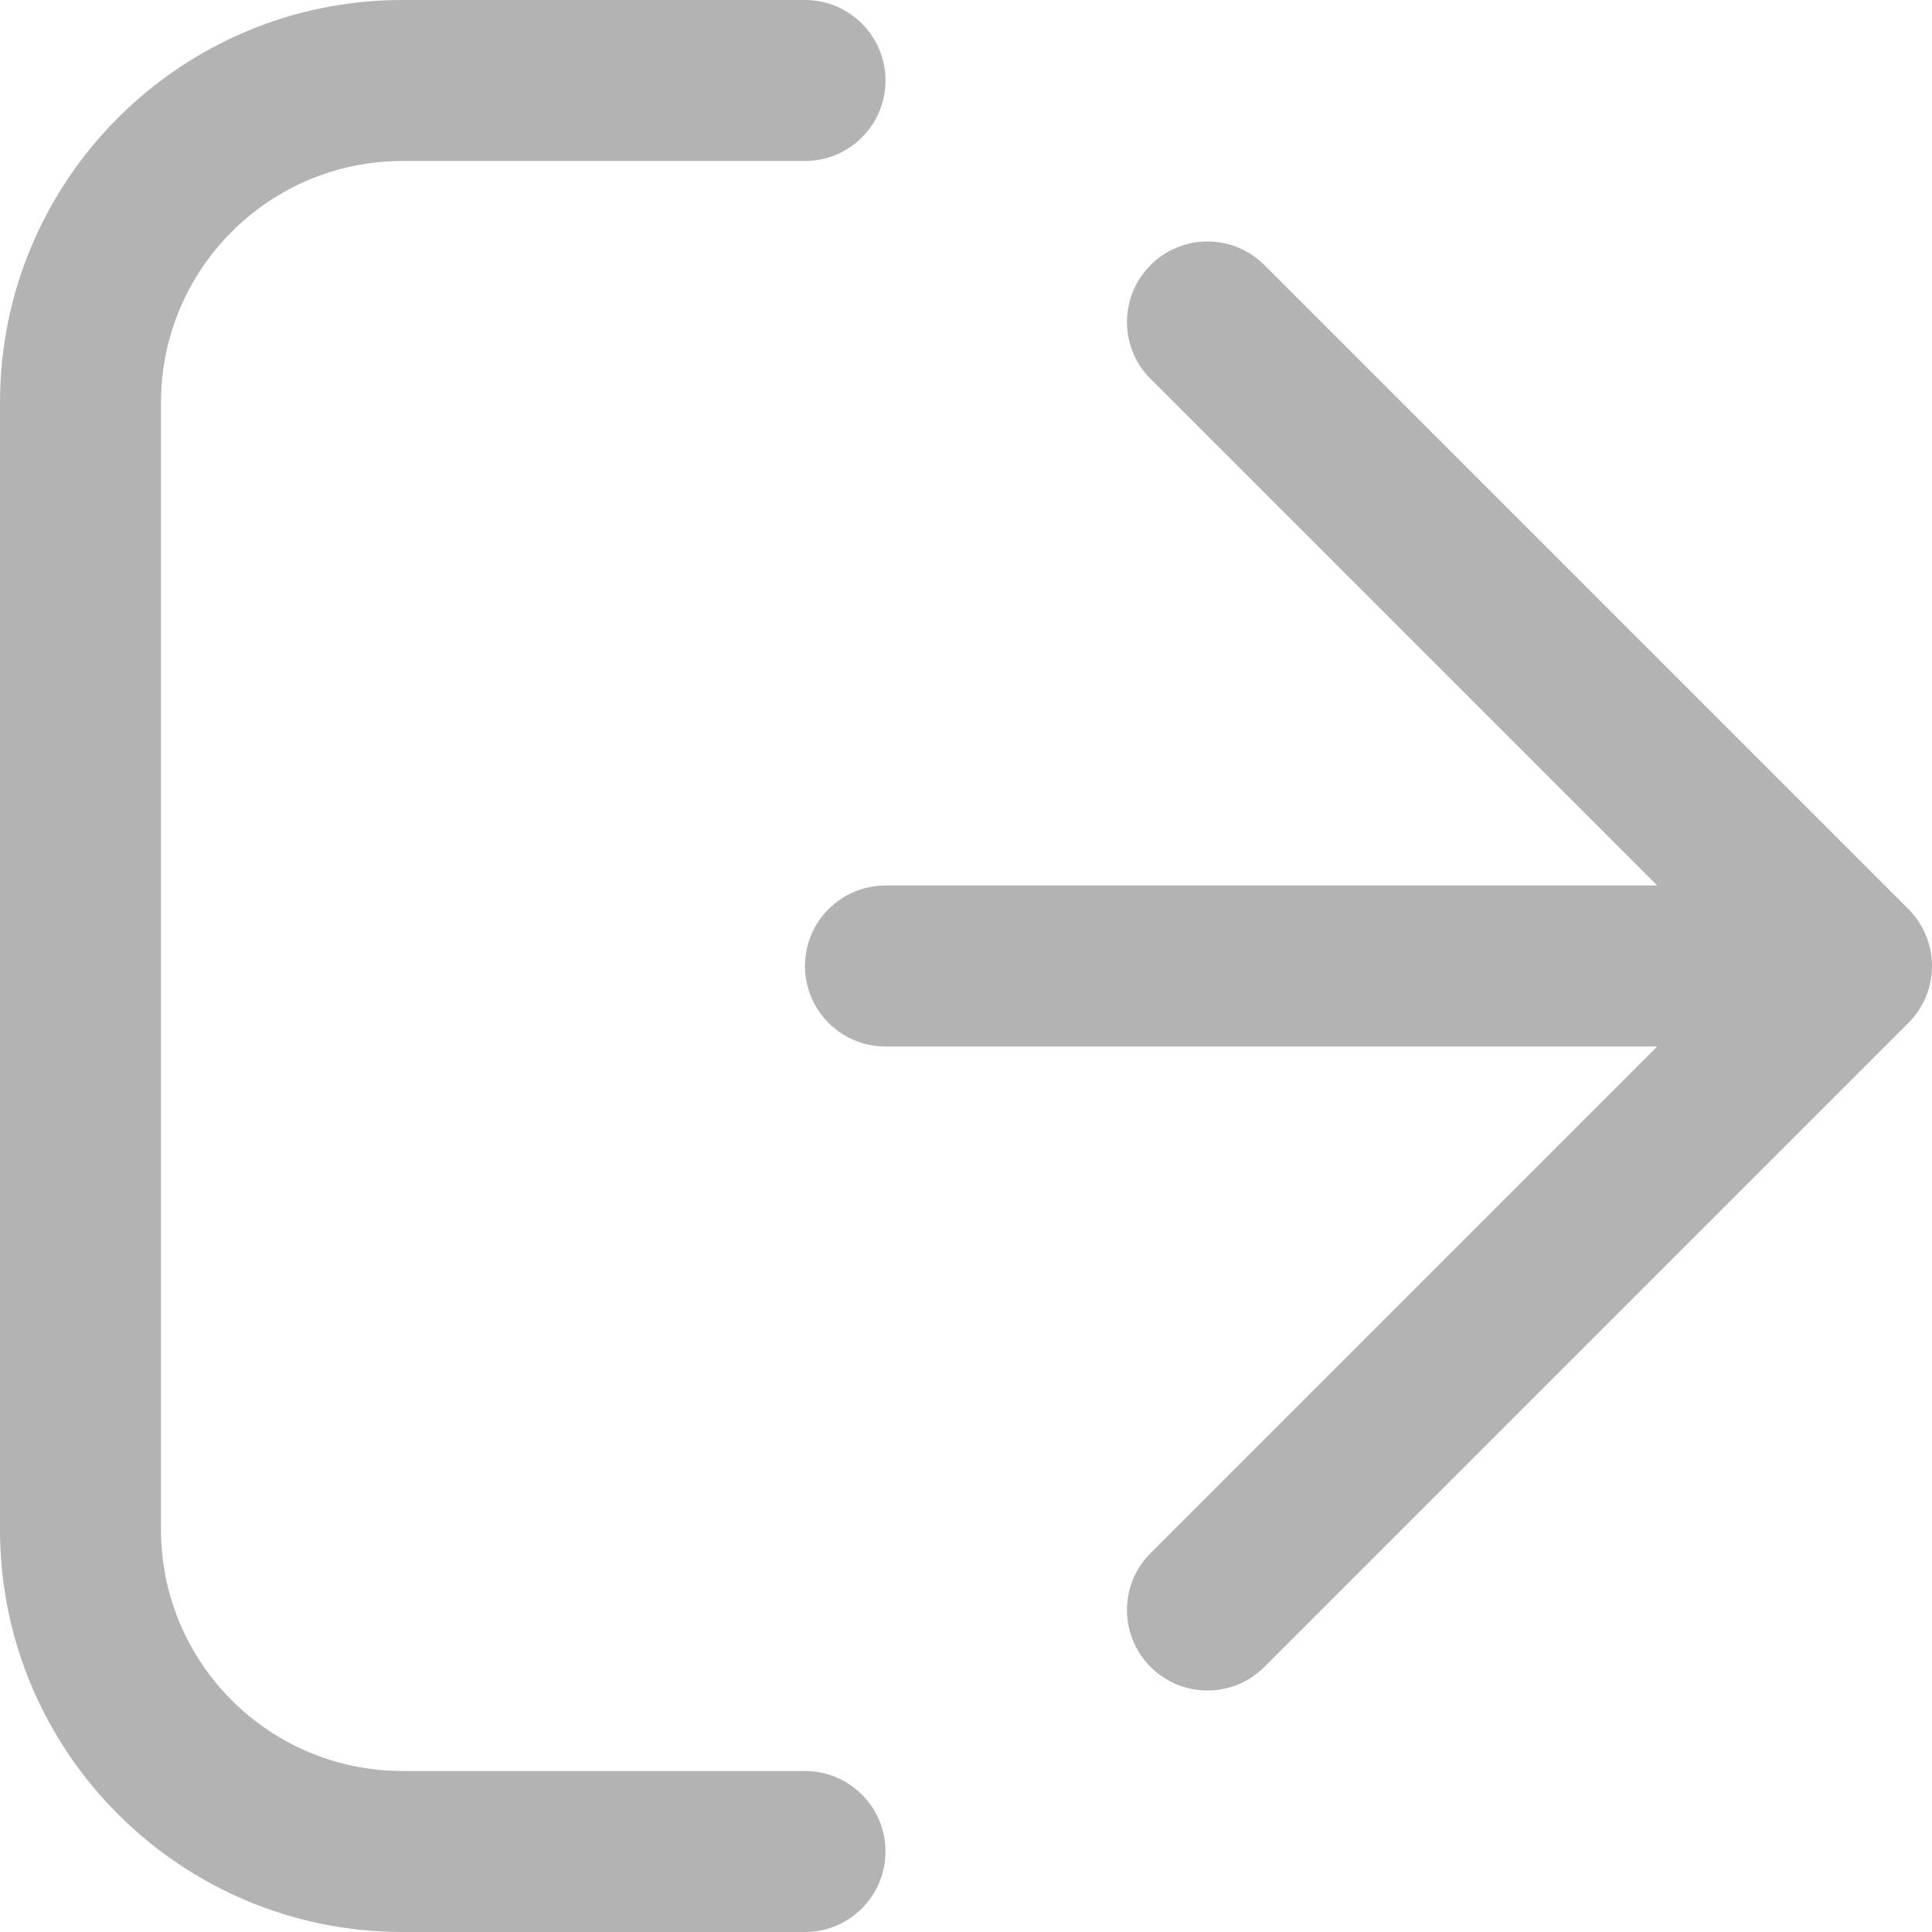 <svg width="24" height="24" viewBox="0 0 24 24" fill="#b3b3b3" xmlns="http://www.w3.org/2000/svg">
<path d="M0 5C0 2.239 2.239 0 5 0H10C10.552 0 11 0.448 11 1C11 1.552 10.552 2 10 2H5C3.343 2 2 3.343 2 5V19C2 20.657 3.343 22 5 22H10C10.552 22 11 22.448 11 23C11 23.552 10.552 24 10 24H5C2.239 24 0 21.761 0 19V5Z"/>
<path d="M20.586 11L14.293 4.707C13.902 4.317 13.902 3.683 14.293 3.293C14.683 2.902 15.317 2.902 15.707 3.293L23.707 11.293C23.711 11.296 23.714 11.3 23.718 11.304C23.892 11.484 24 11.729 24 12C24 12.268 23.894 12.512 23.722 12.692C23.717 12.697 23.712 12.702 23.707 12.707L15.707 20.707C15.317 21.098 14.683 21.098 14.293 20.707C13.902 20.317 13.902 19.683 14.293 19.293L20.586 13L11 13C10.448 13 10 12.552 10 12C10 11.448 10.448 11 11 11L20.586 11Z"/>
</svg>
